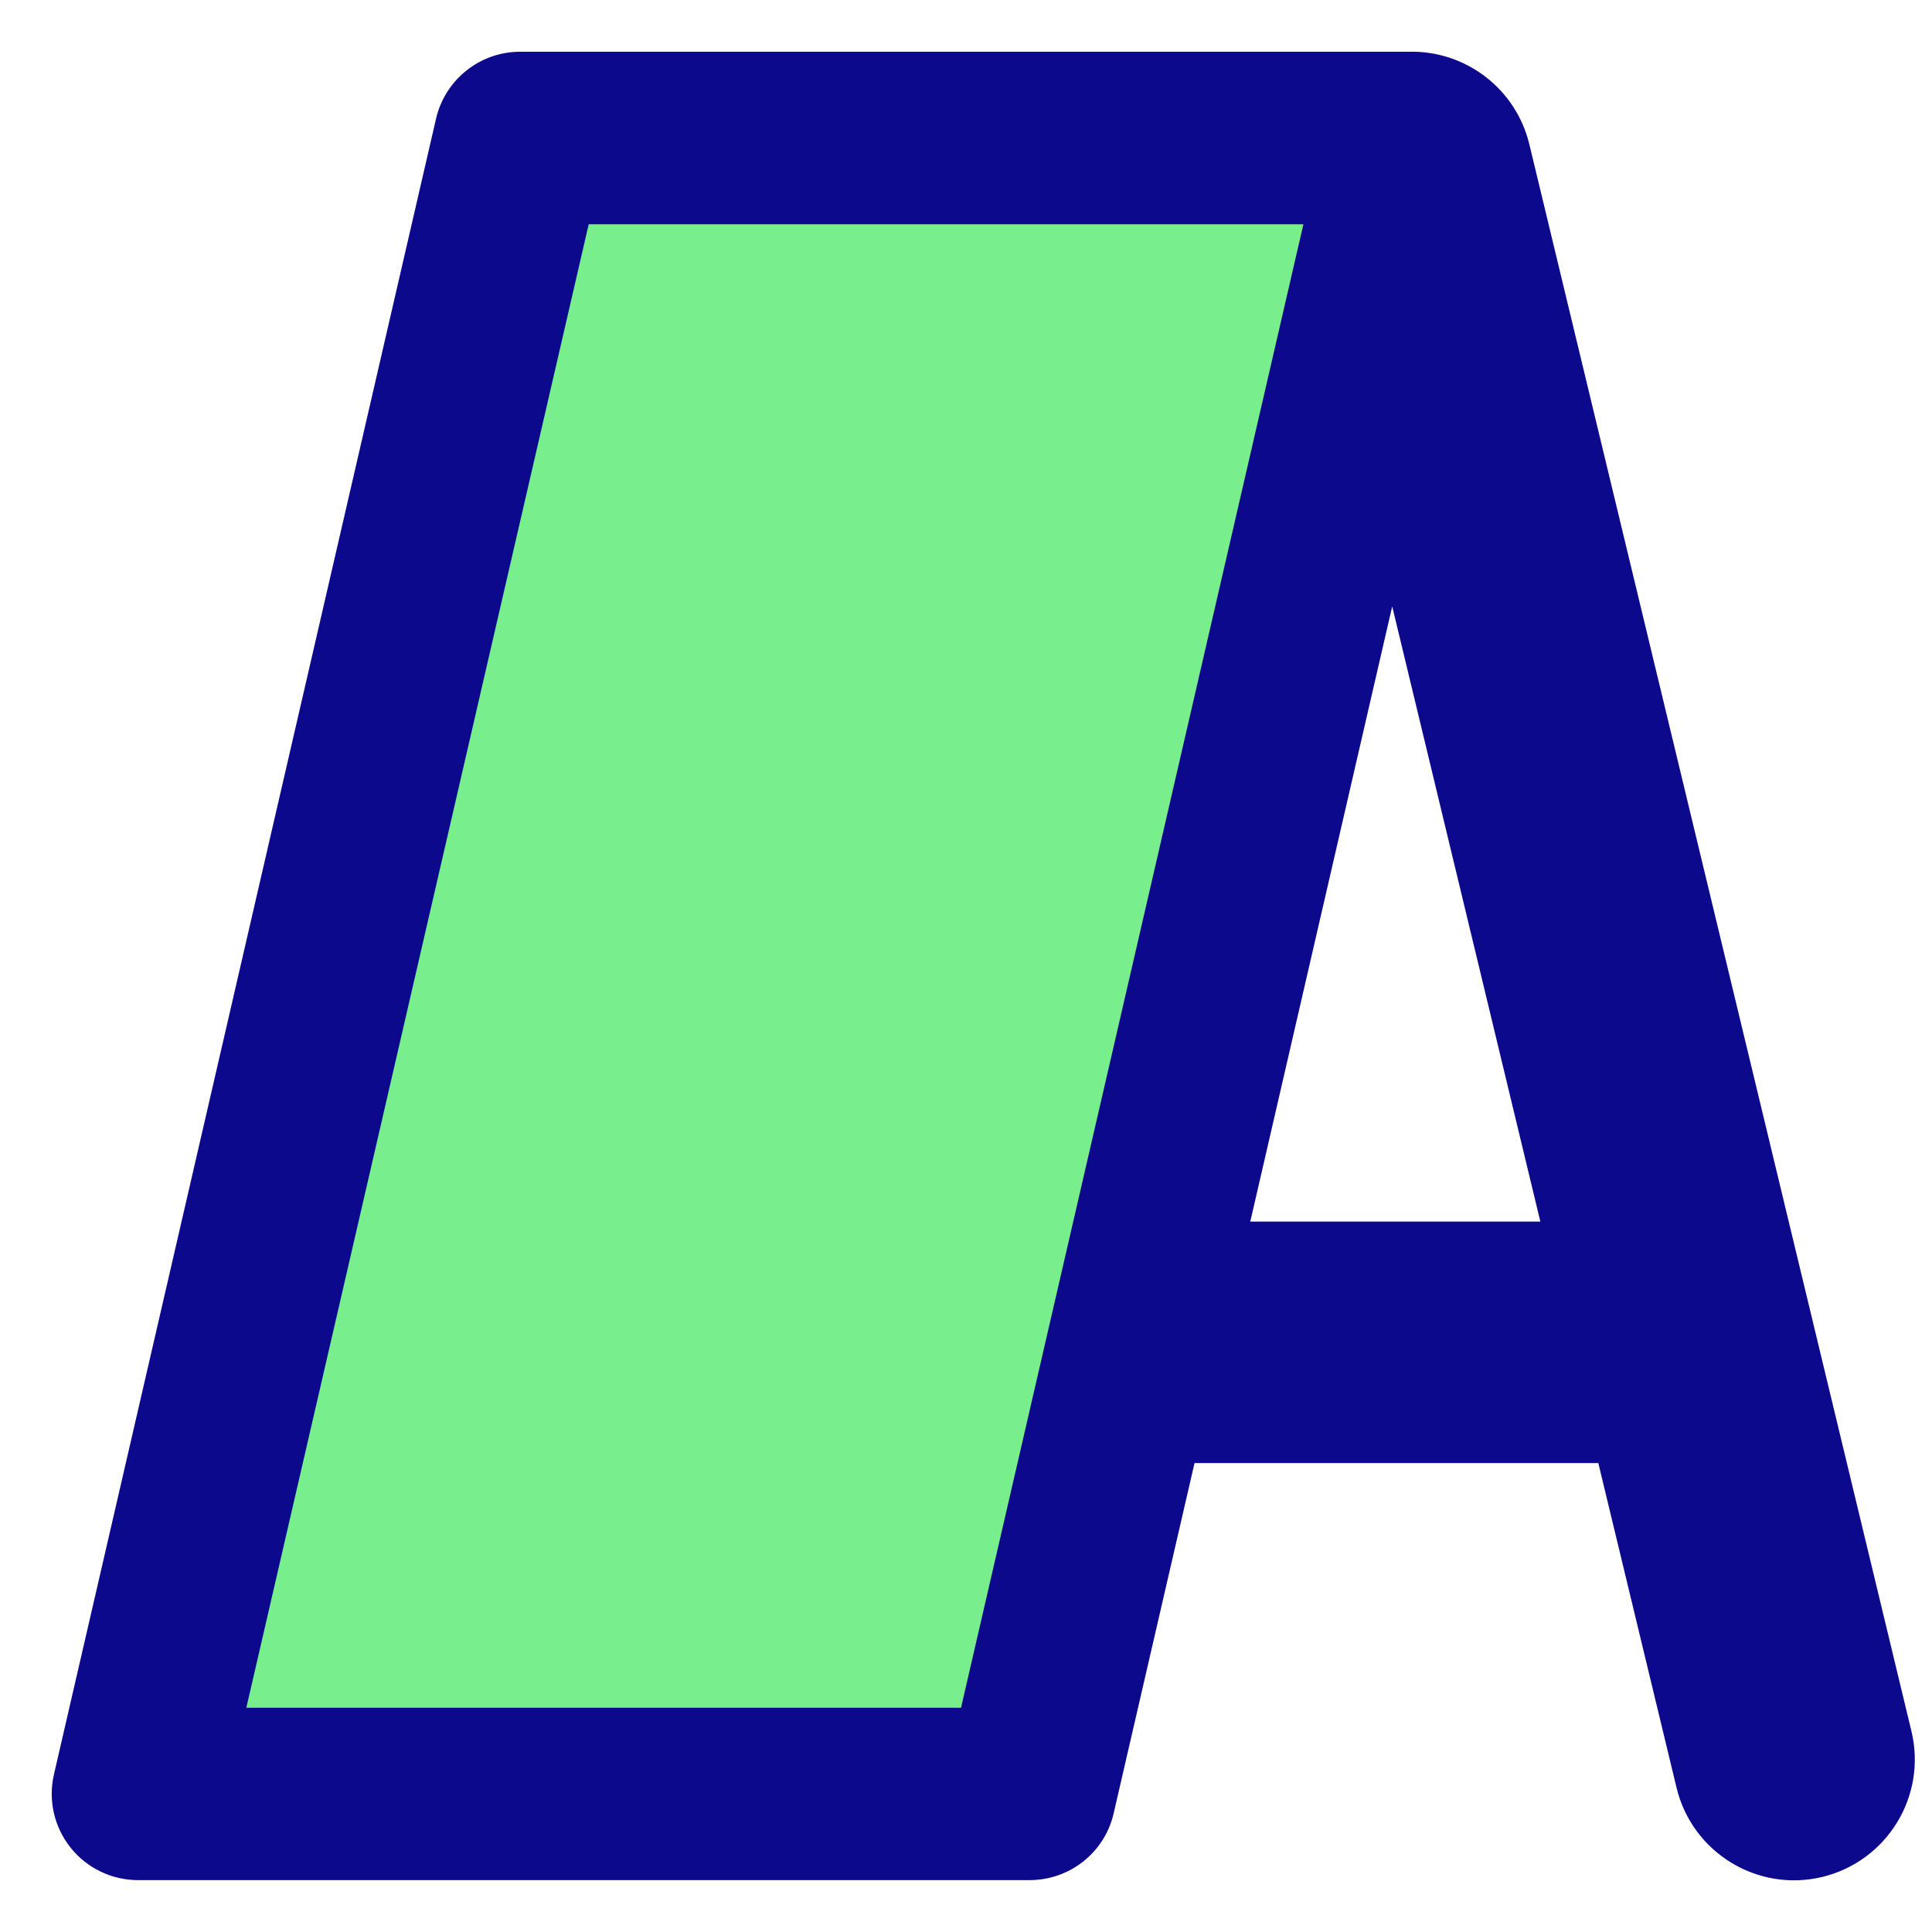 <svg xmlns="http://www.w3.org/2000/svg" fill="none" viewBox="0 0 14 14" id="Signage-3--Streamline-Core">
  <desc>
    Signage 3 Streamline Icon: https://streamlinehq.com
  </desc>
  <g id="signage-3--street-sandwich-shops-shop-stores-board-sign-store">
    <path id="Vector" fill="#79ee8d" d="M10.231 1H3.769L1 13h6.462L10.231 1Z" stroke-width="1"></path>
    <path id="Union" fill="#0c098c" fill-rule="evenodd" d="M10.211 0.375c0.403 -0.01 0.772 0.262 0.871 0.67l2.769 11.5c0.113 0.47 -0.176 0.942 -0.646 1.056 -0.47 0.113 -0.942 -0.176 -1.056 -0.646l-0.567 -2.353H8.656l-0.586 2.538c-0.065 0.284 -0.318 0.484 -0.609 0.484H1c-0.19 0 -0.371 -0.087 -0.489 -0.236 -0.119 -0.149 -0.163 -0.344 -0.12 -0.53L3.16 0.859C3.226 0.576 3.478 0.375 3.769 0.375h6.442Zm-0.123 4.021L9.06 8.852h2.102l-1.073 -4.456ZM4.266 1.625l-2.481 10.75h5.179l2.481 -10.75H4.266Z" clip-rule="evenodd" stroke-width="1"></path>
  </g>
</svg>